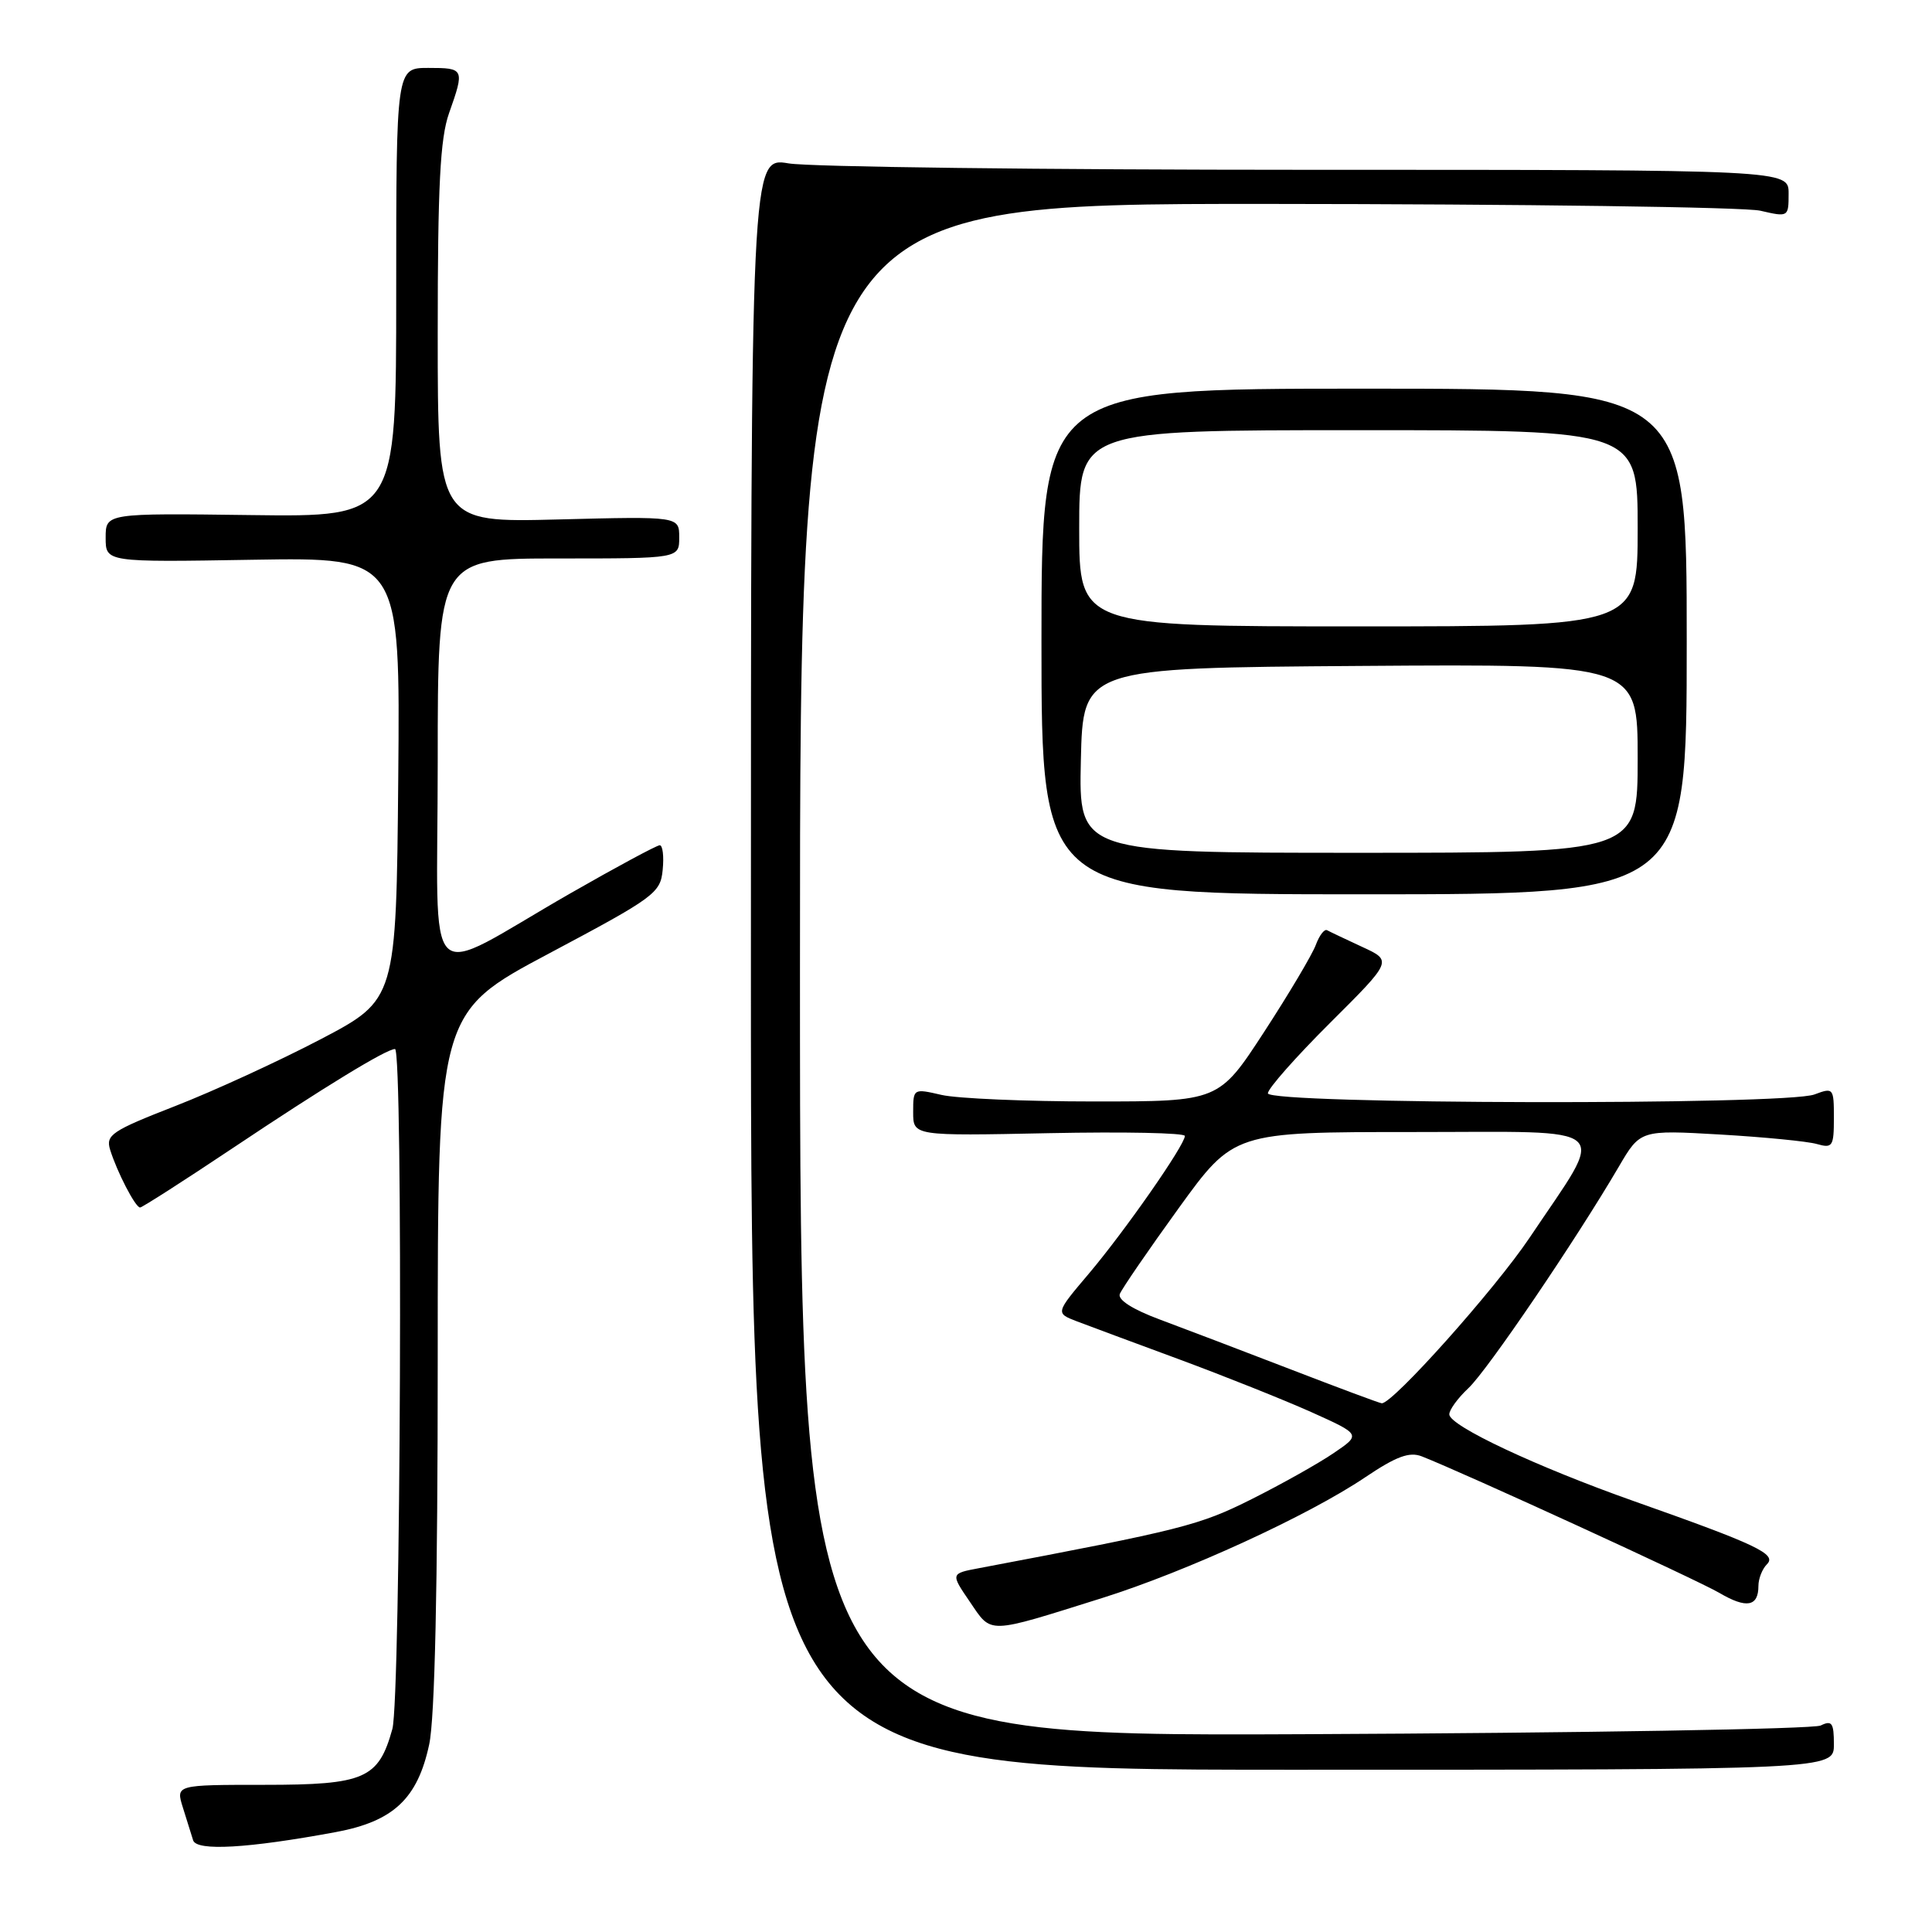 <?xml version="1.0" encoding="UTF-8" standalone="no"?>
<!DOCTYPE svg PUBLIC "-//W3C//DTD SVG 1.1//EN" "http://www.w3.org/Graphics/SVG/1.1/DTD/svg11.dtd" >
<svg xmlns="http://www.w3.org/2000/svg" xmlns:xlink="http://www.w3.org/1999/xlink" version="1.1" viewBox="0 0 256 256">
 <g >
 <path fill="currentColor"
d=" M 44.50 242.76 C 52.13 241.34 55.33 238.34 56.87 231.15 C 57.62 227.69 58.00 210.27 58.00 180.04 C 58.00 134.18 58.00 134.18 72.75 126.34 C 86.76 118.89 87.52 118.34 87.81 115.25 C 87.99 113.46 87.81 112.00 87.42 112.00 C 87.03 112.00 81.71 114.86 75.60 118.36 C 55.66 129.79 58.00 132.09 58.00 101.03 C 58.00 74.00 58.00 74.00 74.00 74.00 C 90.00 74.00 90.00 74.00 90.00 71.21 C 90.00 68.42 90.00 68.42 74.00 68.83 C 58.00 69.24 58.00 69.24 58.00 44.25 C 58.00 24.58 58.32 18.34 59.50 15.00 C 61.58 9.11 61.53 9.00 56.75 9.00 C 52.50 9.00 52.50 9.00 52.50 38.75 C 52.50 68.50 52.50 68.50 33.25 68.25 C 14.00 68.00 14.00 68.00 14.00 71.25 C 14.00 74.50 14.00 74.50 33.51 74.17 C 53.03 73.85 53.03 73.85 52.77 103.15 C 52.50 132.45 52.50 132.45 42.50 137.70 C 37.00 140.58 28.32 144.57 23.21 146.56 C 14.80 149.84 13.99 150.39 14.59 152.34 C 15.50 155.28 17.94 160.00 18.56 160.00 C 18.83 160.00 24.33 156.48 30.78 152.17 C 42.94 144.04 51.20 139.00 52.34 139.00 C 53.43 139.00 53.10 225.11 51.99 229.10 C 50.16 235.70 48.32 236.50 35.04 236.50 C 23.29 236.50 23.29 236.50 24.23 239.50 C 24.75 241.15 25.36 243.11 25.59 243.85 C 26.05 245.31 32.85 244.92 44.50 242.76 Z  M 243.00 231.14 C 243.00 228.29 242.74 227.91 241.25 228.64 C 240.29 229.11 209.46 229.63 172.75 229.79 C 106.00 230.08 106.00 230.08 106.00 128.54 C 106.00 27.00 106.00 27.00 167.75 27.02 C 201.71 27.04 231.19 27.44 233.25 27.92 C 236.97 28.78 237.00 28.77 237.00 25.64 C 237.00 22.50 237.00 22.50 173.25 22.50 C 138.19 22.50 107.25 22.12 104.50 21.65 C 99.50 20.81 99.50 20.81 99.50 127.65 C 99.50 234.50 99.50 234.50 171.25 234.50 C 243.00 234.50 243.00 234.50 243.00 231.14 Z  M 146.00 211.76 C 157.18 208.25 173.38 200.82 180.91 195.74 C 185.01 192.98 186.75 192.34 188.38 192.97 C 193.88 195.12 224.88 209.34 227.83 211.07 C 231.42 213.18 233.00 212.89 233.00 210.14 C 233.00 209.18 233.51 207.89 234.13 207.27 C 235.47 205.93 232.83 204.68 216.50 198.91 C 203.60 194.35 192.10 188.95 192.04 187.42 C 192.02 186.83 193.16 185.26 194.58 183.93 C 197.10 181.56 208.77 164.37 214.49 154.61 C 217.35 149.72 217.35 149.72 227.93 150.33 C 233.74 150.67 239.51 151.23 240.75 151.59 C 242.82 152.18 243.00 151.91 243.00 148.14 C 243.00 144.16 242.93 144.08 240.43 145.02 C 236.63 146.47 168.00 146.33 168.00 144.87 C 168.00 144.25 171.71 140.05 176.25 135.53 C 184.50 127.31 184.50 127.31 180.50 125.47 C 178.30 124.45 176.21 123.46 175.85 123.26 C 175.49 123.06 174.82 123.94 174.35 125.21 C 173.88 126.48 170.80 131.67 167.50 136.74 C 161.50 145.95 161.50 145.95 145.00 145.95 C 135.93 145.95 126.81 145.56 124.75 145.08 C 121.02 144.22 121.00 144.23 121.00 147.37 C 121.00 150.52 121.00 150.52 139.00 150.15 C 148.90 149.95 157.00 150.11 157.00 150.52 C 157.00 151.72 149.08 163.08 144.29 168.75 C 139.85 173.99 139.85 173.99 142.68 175.08 C 144.23 175.67 150.36 177.95 156.30 180.14 C 162.24 182.34 170.08 185.47 173.73 187.10 C 180.35 190.08 180.35 190.08 176.72 192.54 C 174.73 193.90 169.83 196.65 165.84 198.65 C 158.92 202.12 156.67 202.69 129.73 207.79 C 125.95 208.50 125.95 208.50 128.52 212.26 C 131.45 216.56 130.64 216.58 146.00 211.76 Z  M 223.50 85.00 C 223.50 51.50 223.50 51.50 180.75 51.50 C 138.00 51.50 138.00 51.50 138.00 85.00 C 138.00 118.50 138.00 118.50 180.75 118.50 C 223.50 118.50 223.50 118.50 223.50 85.00 Z  M 171.00 181.44 C 164.68 179.00 156.89 176.04 153.70 174.85 C 150.09 173.51 148.08 172.23 148.38 171.46 C 148.64 170.79 152.14 165.68 156.16 160.12 C 163.48 150.00 163.48 150.00 187.26 150.00 C 214.41 150.00 212.95 148.67 202.68 164.00 C 198.10 170.83 184.48 186.08 183.08 185.94 C 182.76 185.91 177.32 183.88 171.00 181.44 Z  M 143.22 100.75 C 143.50 88.50 143.50 88.50 180.25 88.24 C 217.00 87.98 217.00 87.98 217.00 100.49 C 217.00 113.00 217.00 113.00 179.97 113.00 C 142.94 113.00 142.94 113.00 143.22 100.75 Z  M 143.00 70.00 C 143.00 57.00 143.00 57.00 180.00 57.00 C 217.00 57.00 217.00 57.00 217.00 70.00 C 217.00 83.00 217.00 83.00 180.00 83.00 C 143.00 83.00 143.00 83.00 143.00 70.00 Z "/>
</g>
</svg>